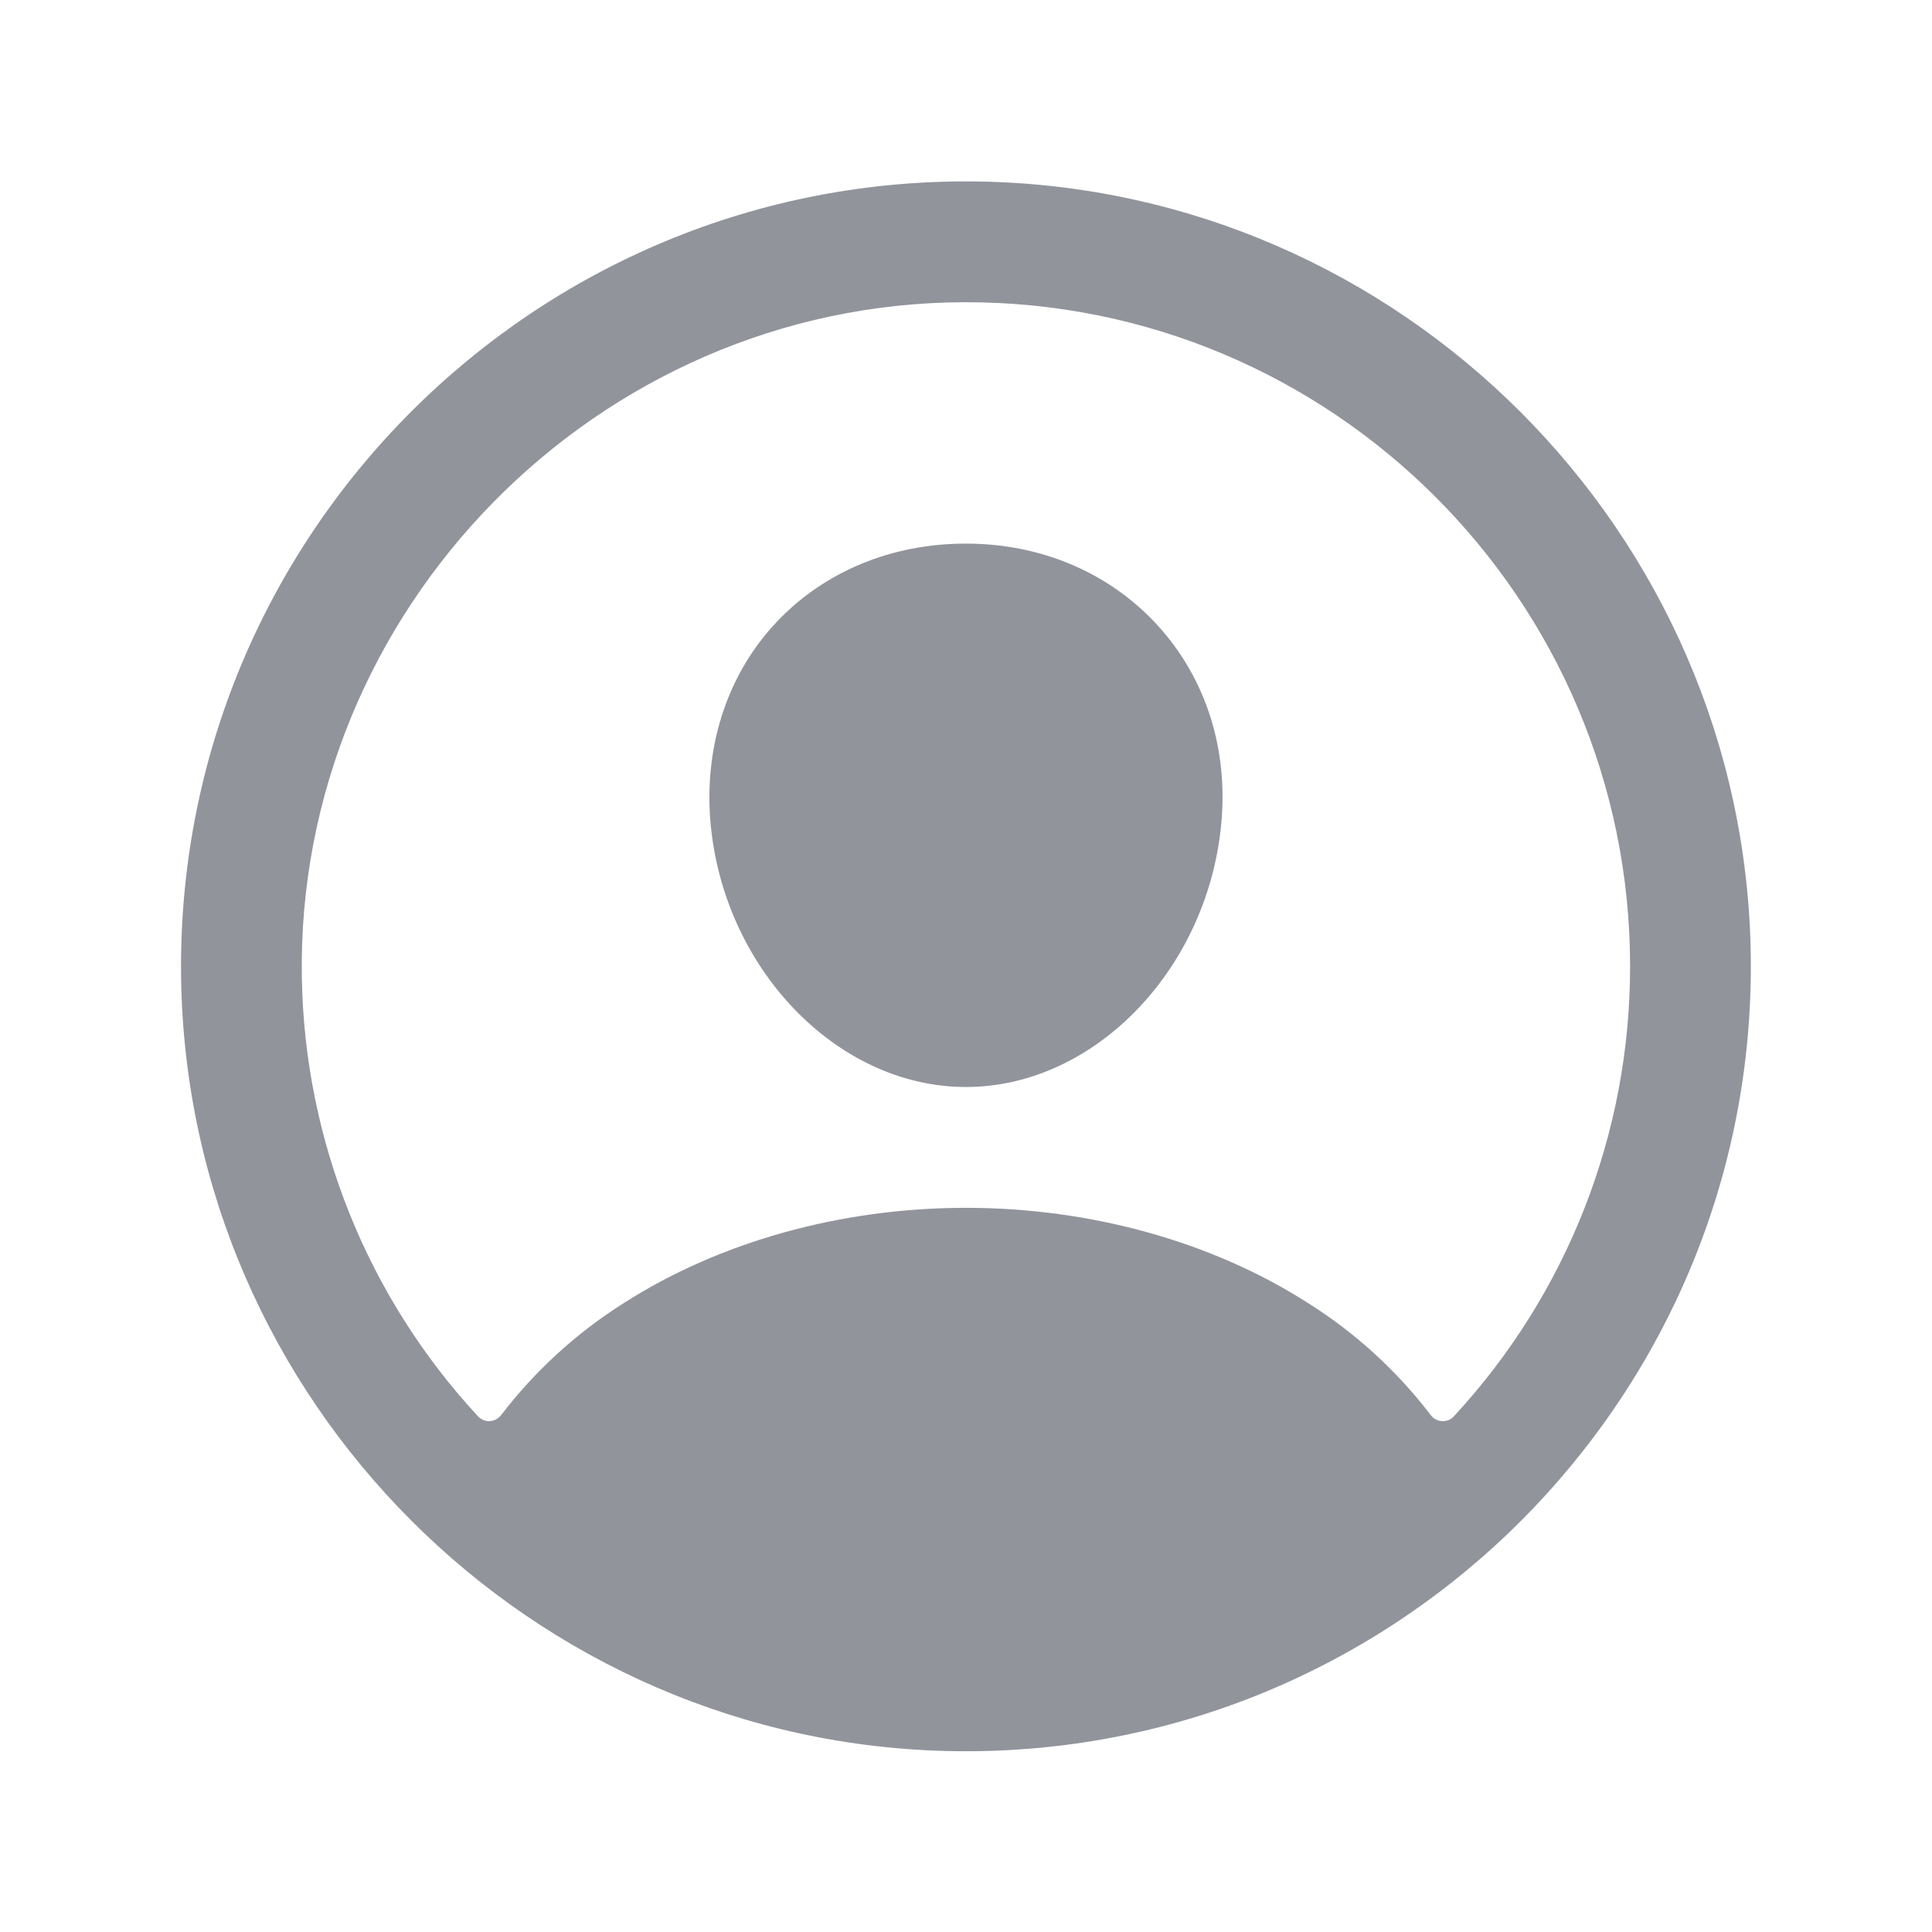 <svg width="30" height="30" viewBox="0 0 30 30" fill="none" xmlns="http://www.w3.org/2000/svg">
<path d="M15.169 2.818C8.315 2.725 2.719 8.321 2.812 15.175C2.903 21.749 8.256 27.101 14.829 27.192C21.685 27.286 27.279 21.691 27.186 14.836C27.095 8.261 21.743 2.909 15.169 2.818ZM22.576 21.992C22.553 22.018 22.525 22.037 22.493 22.05C22.461 22.063 22.427 22.069 22.392 22.067C22.358 22.066 22.324 22.056 22.294 22.04C22.264 22.024 22.237 22.001 22.217 21.974C21.693 21.288 21.051 20.701 20.321 20.24C18.829 19.282 16.939 18.755 14.999 18.755C13.059 18.755 11.169 19.282 9.677 20.24C8.948 20.701 8.306 21.288 7.782 21.973C7.761 22 7.735 22.023 7.704 22.039C7.674 22.056 7.64 22.065 7.606 22.067C7.572 22.069 7.537 22.063 7.506 22.05C7.474 22.037 7.445 22.017 7.422 21.992C5.702 20.136 4.729 17.71 4.687 15.181C4.591 9.479 9.27 4.707 14.974 4.693C20.678 4.678 25.312 9.31 25.312 15.005C25.314 17.596 24.337 20.091 22.576 21.992V21.992Z" fill="#92949C"/>
<path d="M14.999 8.441C13.844 8.441 12.799 8.874 12.057 9.661C11.314 10.448 10.944 11.536 11.027 12.704C11.197 15.004 12.979 16.879 14.999 16.879C17.02 16.879 18.798 15.004 18.971 12.705C19.058 11.548 18.69 10.47 17.936 9.668C17.19 8.877 16.147 8.441 14.999 8.441Z" fill="#92949C"/>
</svg>
